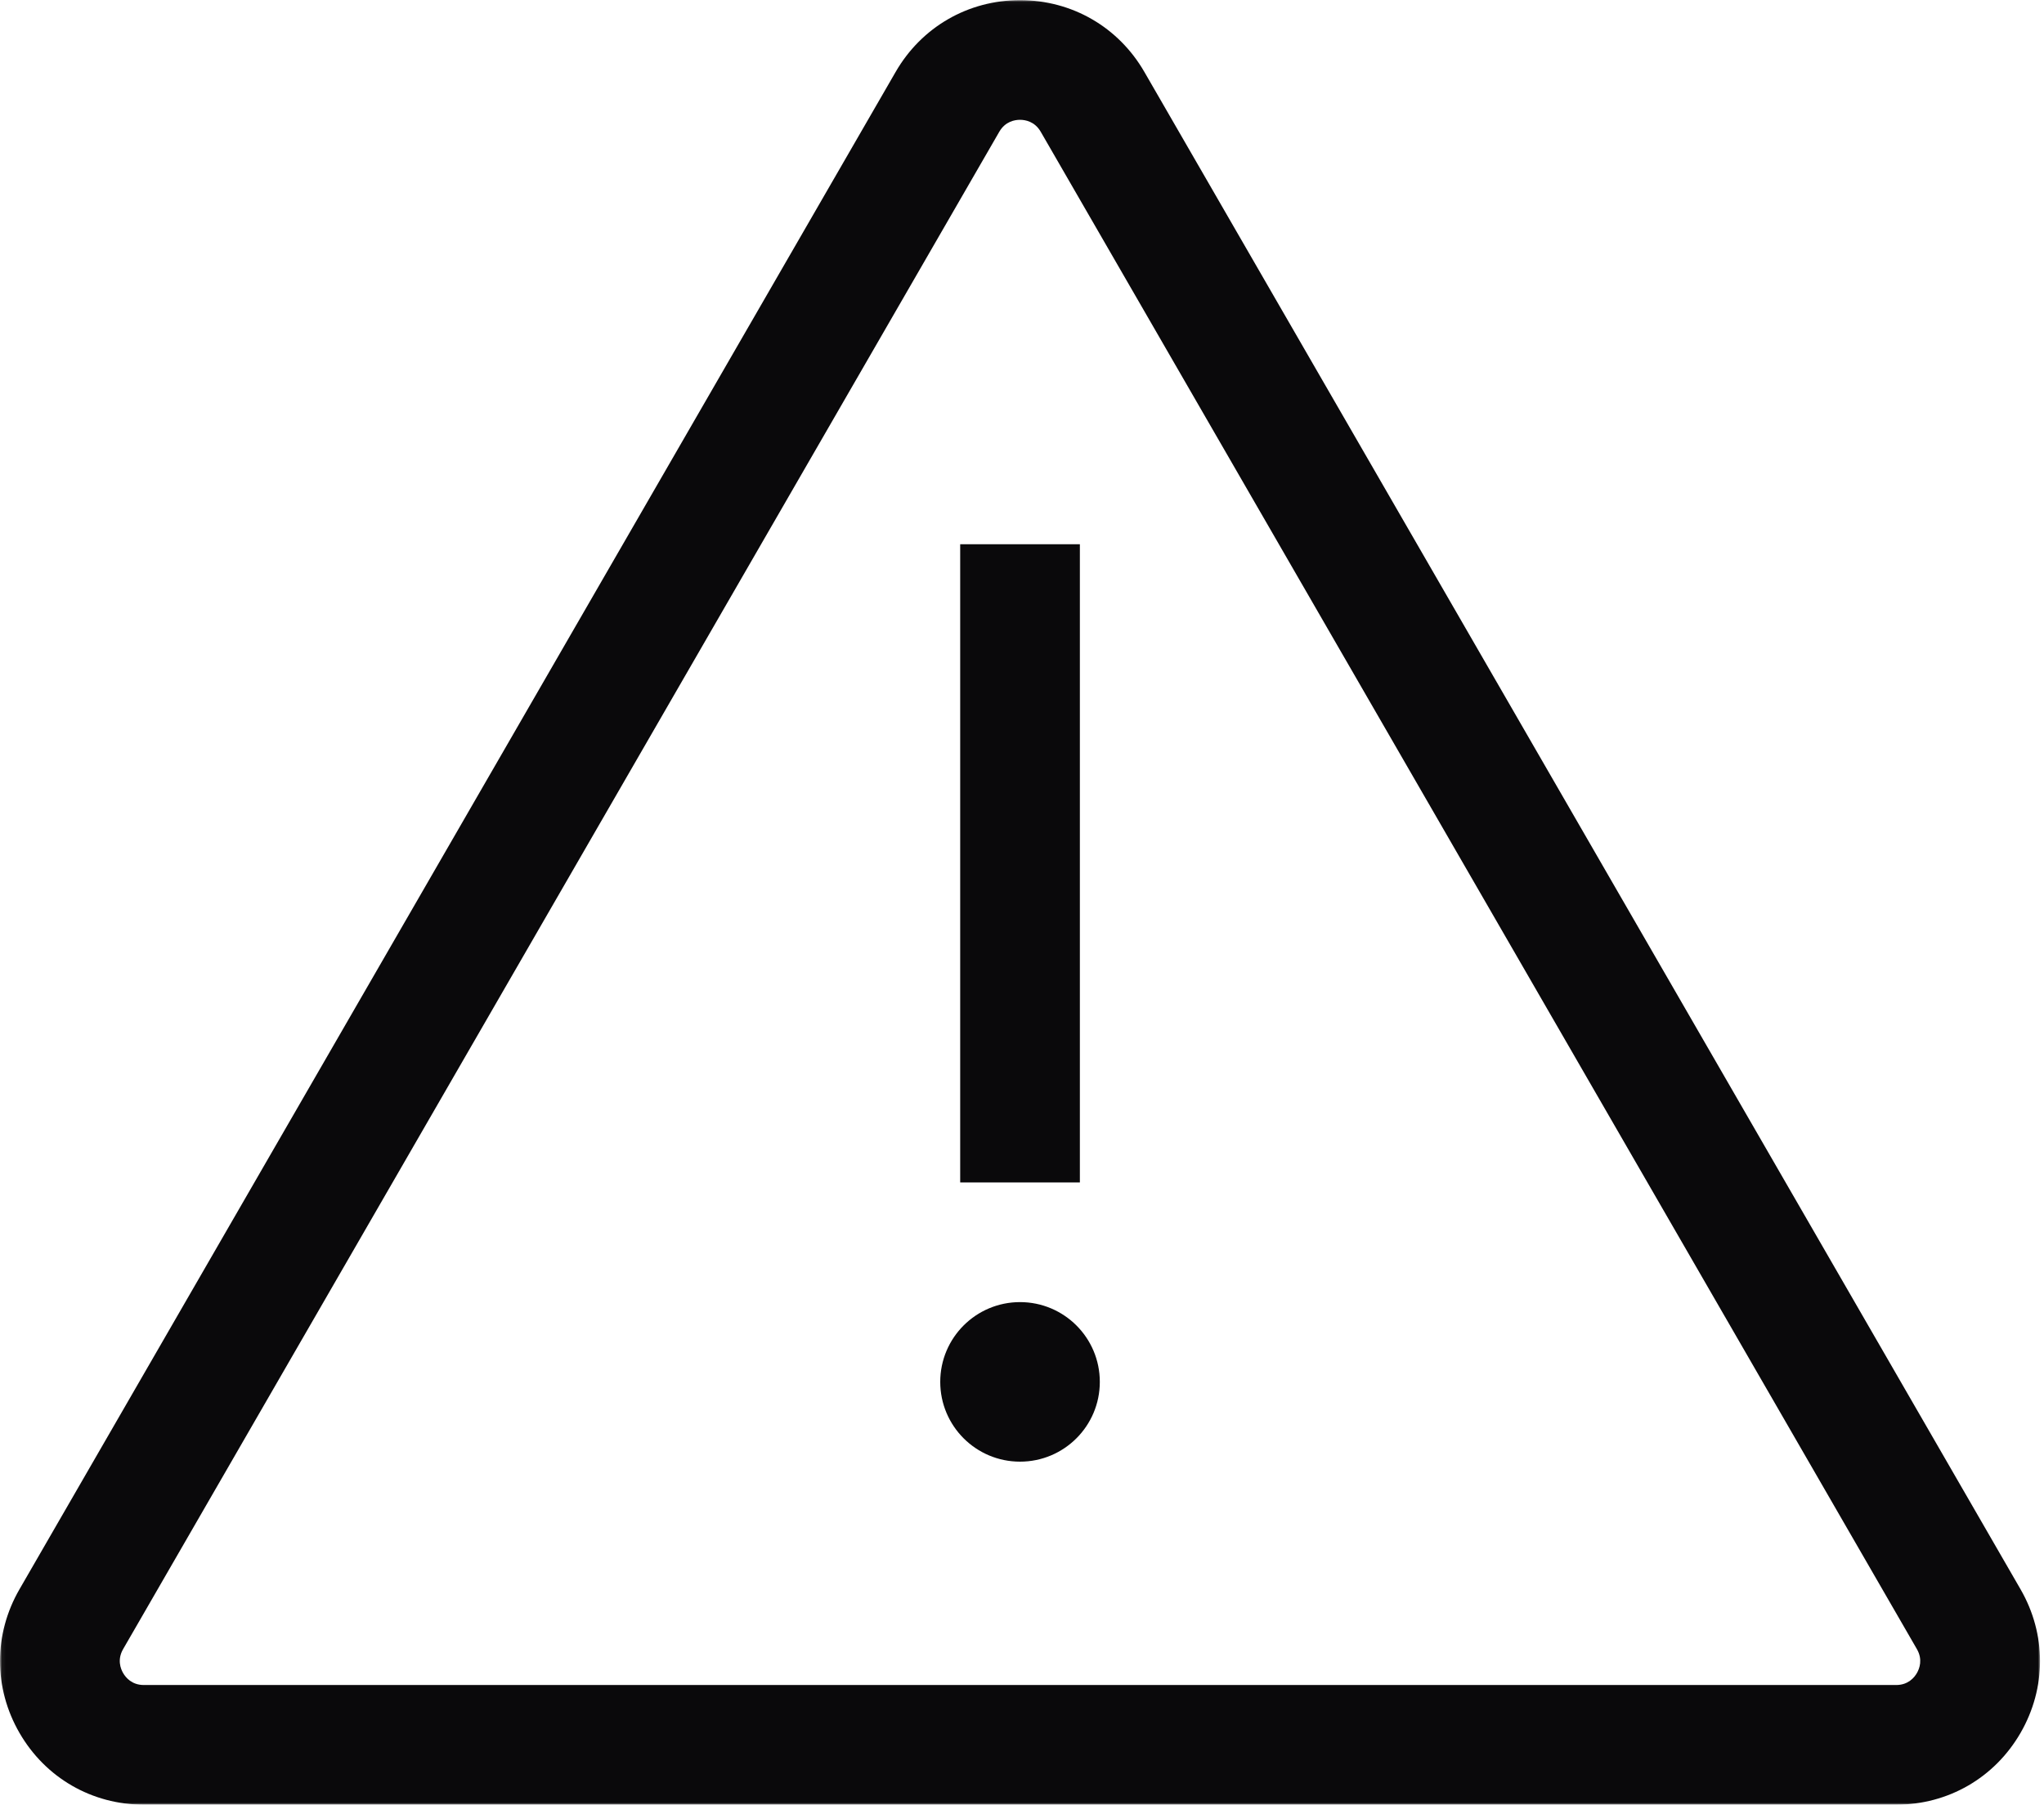 <?xml version="1.0" encoding="UTF-8"?>
<svg width="513px" height="453px" viewBox="0 0 513 453" version="1.1" xmlns="http://www.w3.org/2000/svg" xmlns:xlink="http://www.w3.org/1999/xlink">
    <!-- Generator: Sketch 51.2 (57519) - http://www.bohemiancoding.com/sketch -->
    <title>warning</title>
    <desc>Created with Sketch.</desc>
    <defs>
        <polygon id="path-1" points="0.06 0.037 512 0.037 512 453 0.06 453"></polygon>
    </defs>
    <g id="warning" stroke="none" stroke-width="1" fill="none" fill-rule="evenodd">
        <g id="Group-3">
            <mask id="mask-2" fill="white">
                <use xlink:href="#path-1"></use>
            </mask>
            <g id="Clip-2"></g>
            <path d="M481.101,419.96 C480.454,421.082 478.915,422.963 475.898,422.963 L36.102,422.963 C33.085,422.963 31.547,421.082 30.9,419.96 C30.253,418.838 29.391,416.565 30.9,413.952 L250.797,33.078 C252.306,30.464 254.704,30.074 255.999,30.074 C257.295,30.074 259.693,30.464 261.202,33.078 L481.1,413.952 C482.61,416.565 481.748,418.838 481.101,419.96 Z M507.113,398.934 L287.215,18.059 C280.7,6.774 269.031,0.037 255.999,0.037 C242.968,0.037 231.299,6.774 224.784,18.059 L4.887,398.934 C-1.629,410.219 -1.629,423.693 4.887,434.978 C11.402,446.263 23.071,453 36.102,453 L475.899,453 C488.93,453 500.599,446.263 507.114,434.978 C513.629,423.693 513.629,410.219 507.113,398.934 Z" id="Fill-1" fill="#0A090B" mask="url(#mask-2)"></path>
        </g>
        <polygon id="Fill-4" fill="#0A090B" points="240.987 296.811 271.024 296.811 271.024 136.613 240.987 136.613"></polygon>
        <path d="M256.005,326.848 C267.065,326.848 276.03,335.813 276.03,346.872 C276.03,357.932 267.065,366.897 256.005,366.897 C244.946,366.897 235.981,357.932 235.981,346.872 C235.981,335.813 244.946,326.848 256.005,326.848" id="Fill-5" fill="#0A090B"></path>
    </g>
</svg>